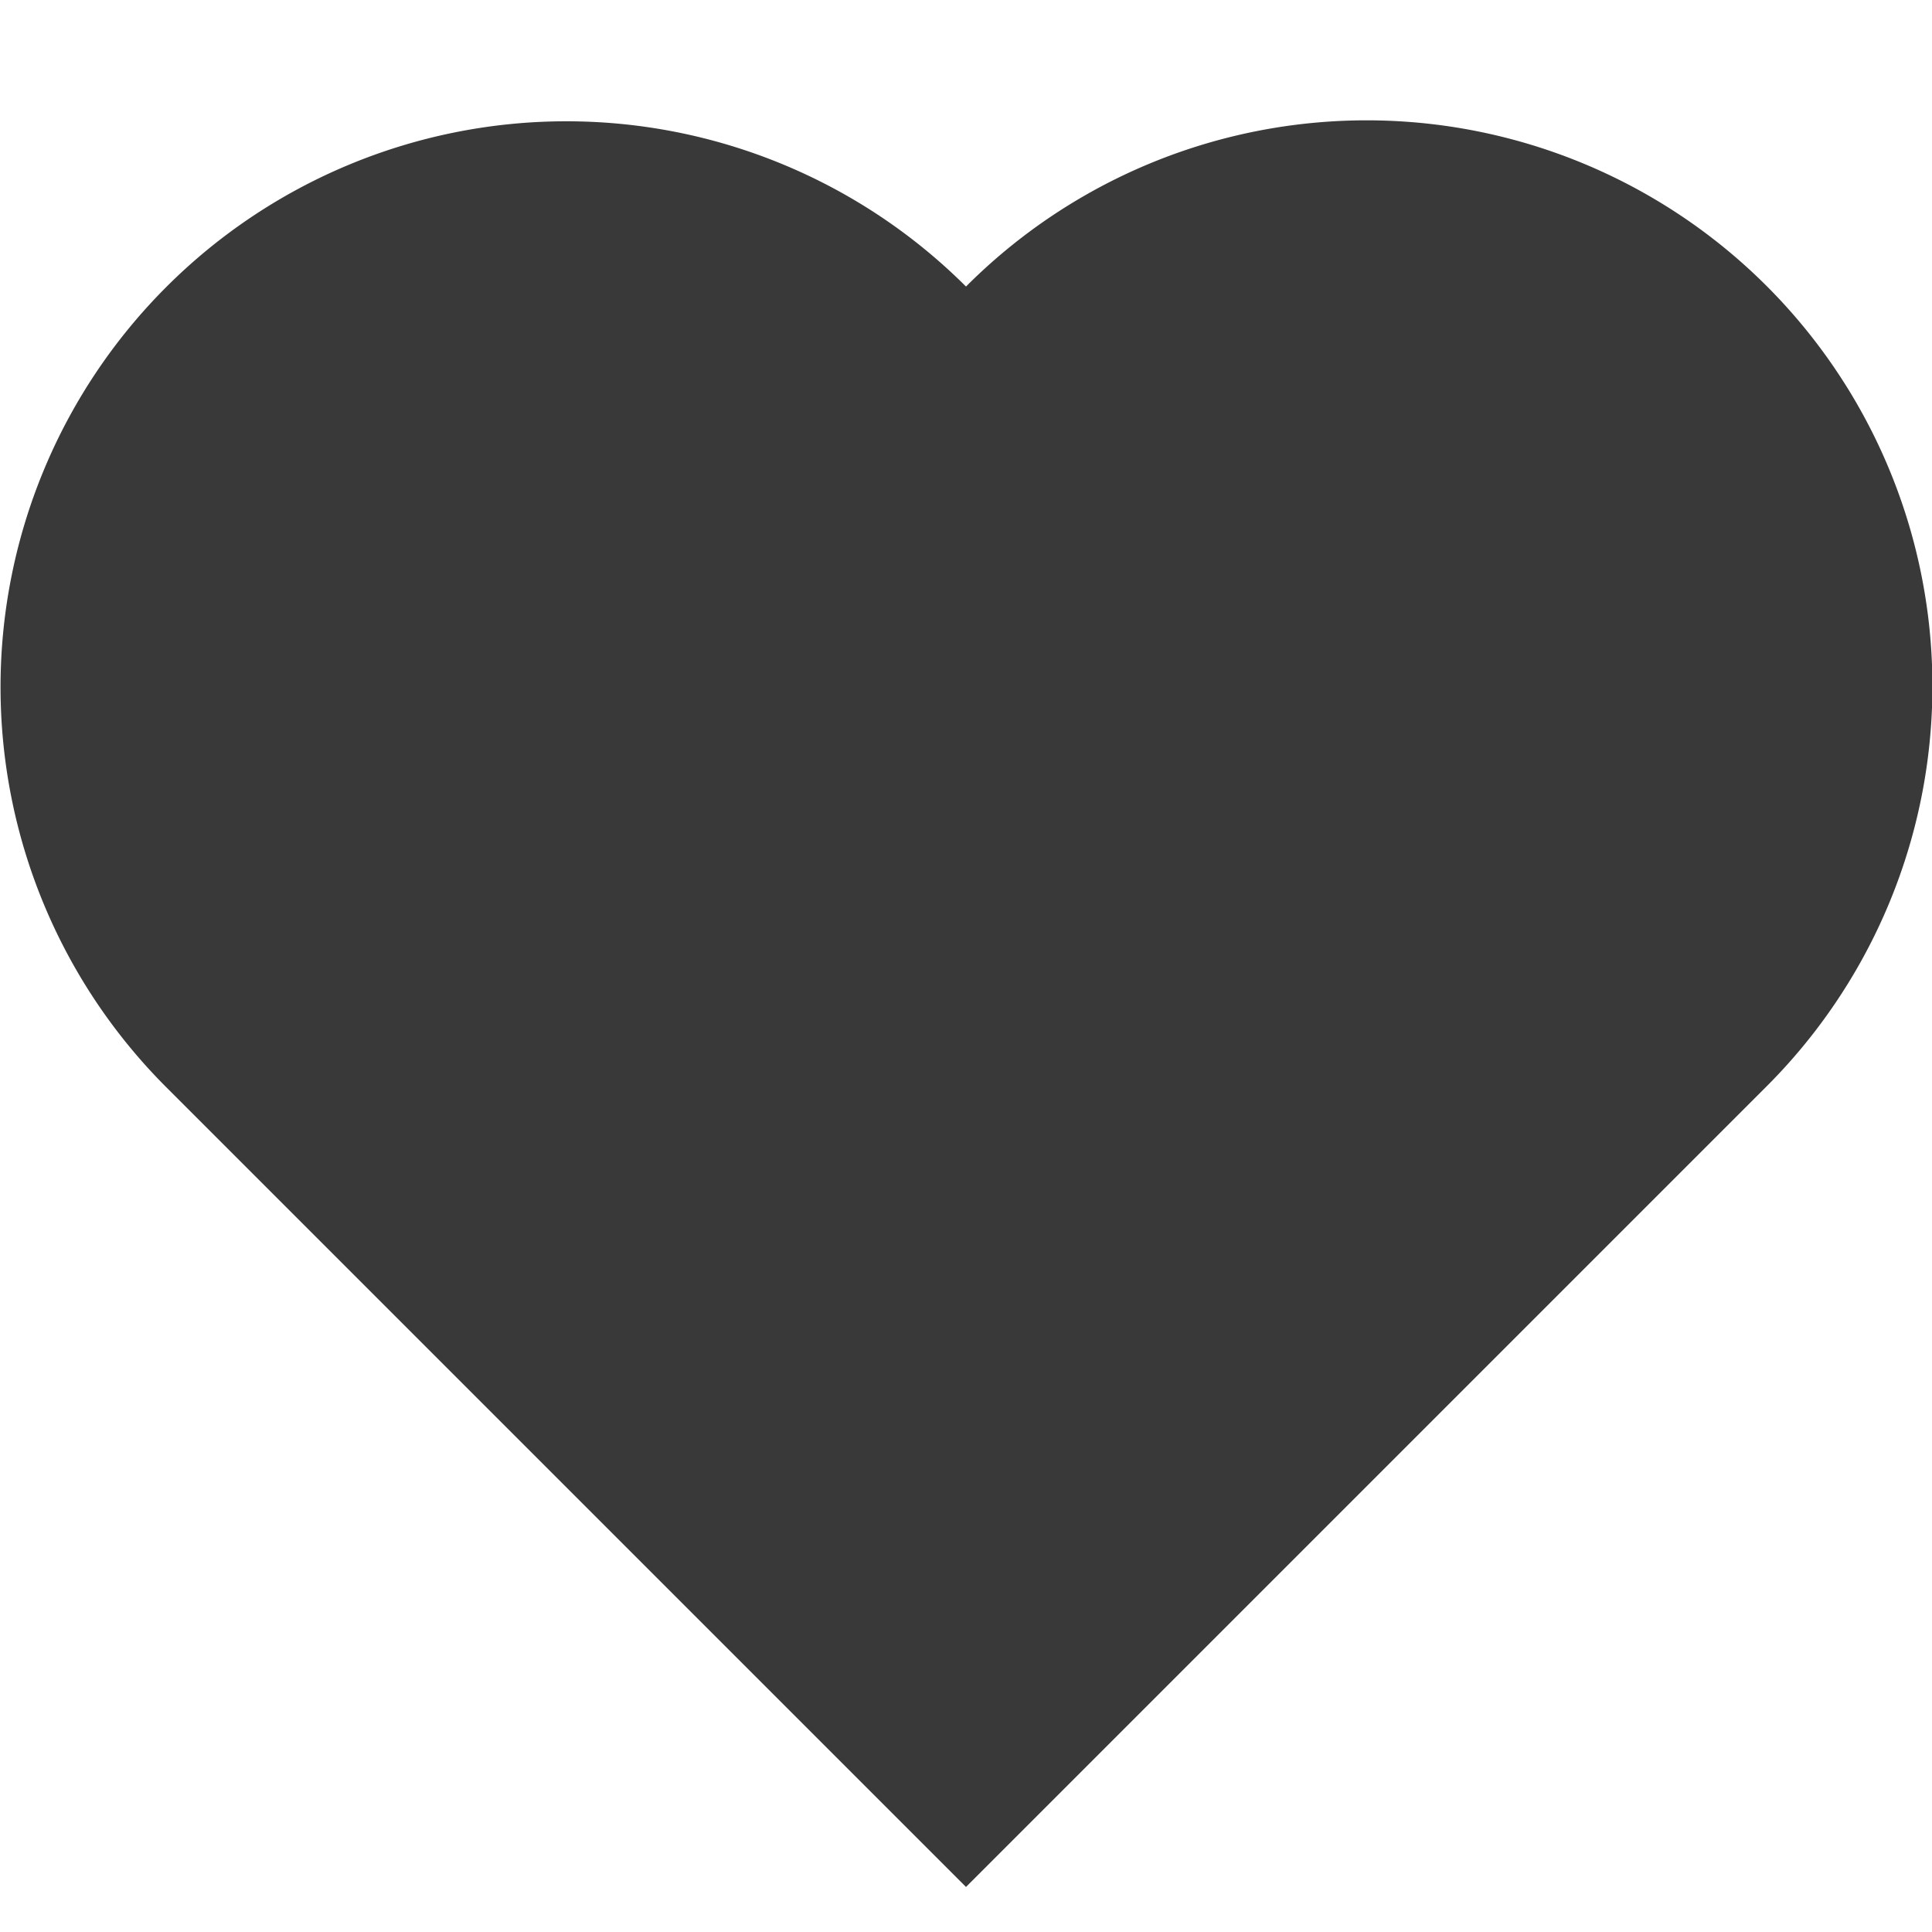<svg id="Layer_1" data-name="Layer 1" xmlns="http://www.w3.org/2000/svg" width="16" height="16" viewBox="0 0 16 16"><path id="_16x16-a" data-name="16x16-a" d="M1.373,9A4.686,4.686,0,0,1,8,2.373,4.686,4.686,0,1,1,14.627,9L8,15.627Z" fill="#393939" fill-rule="evenodd"/></svg>